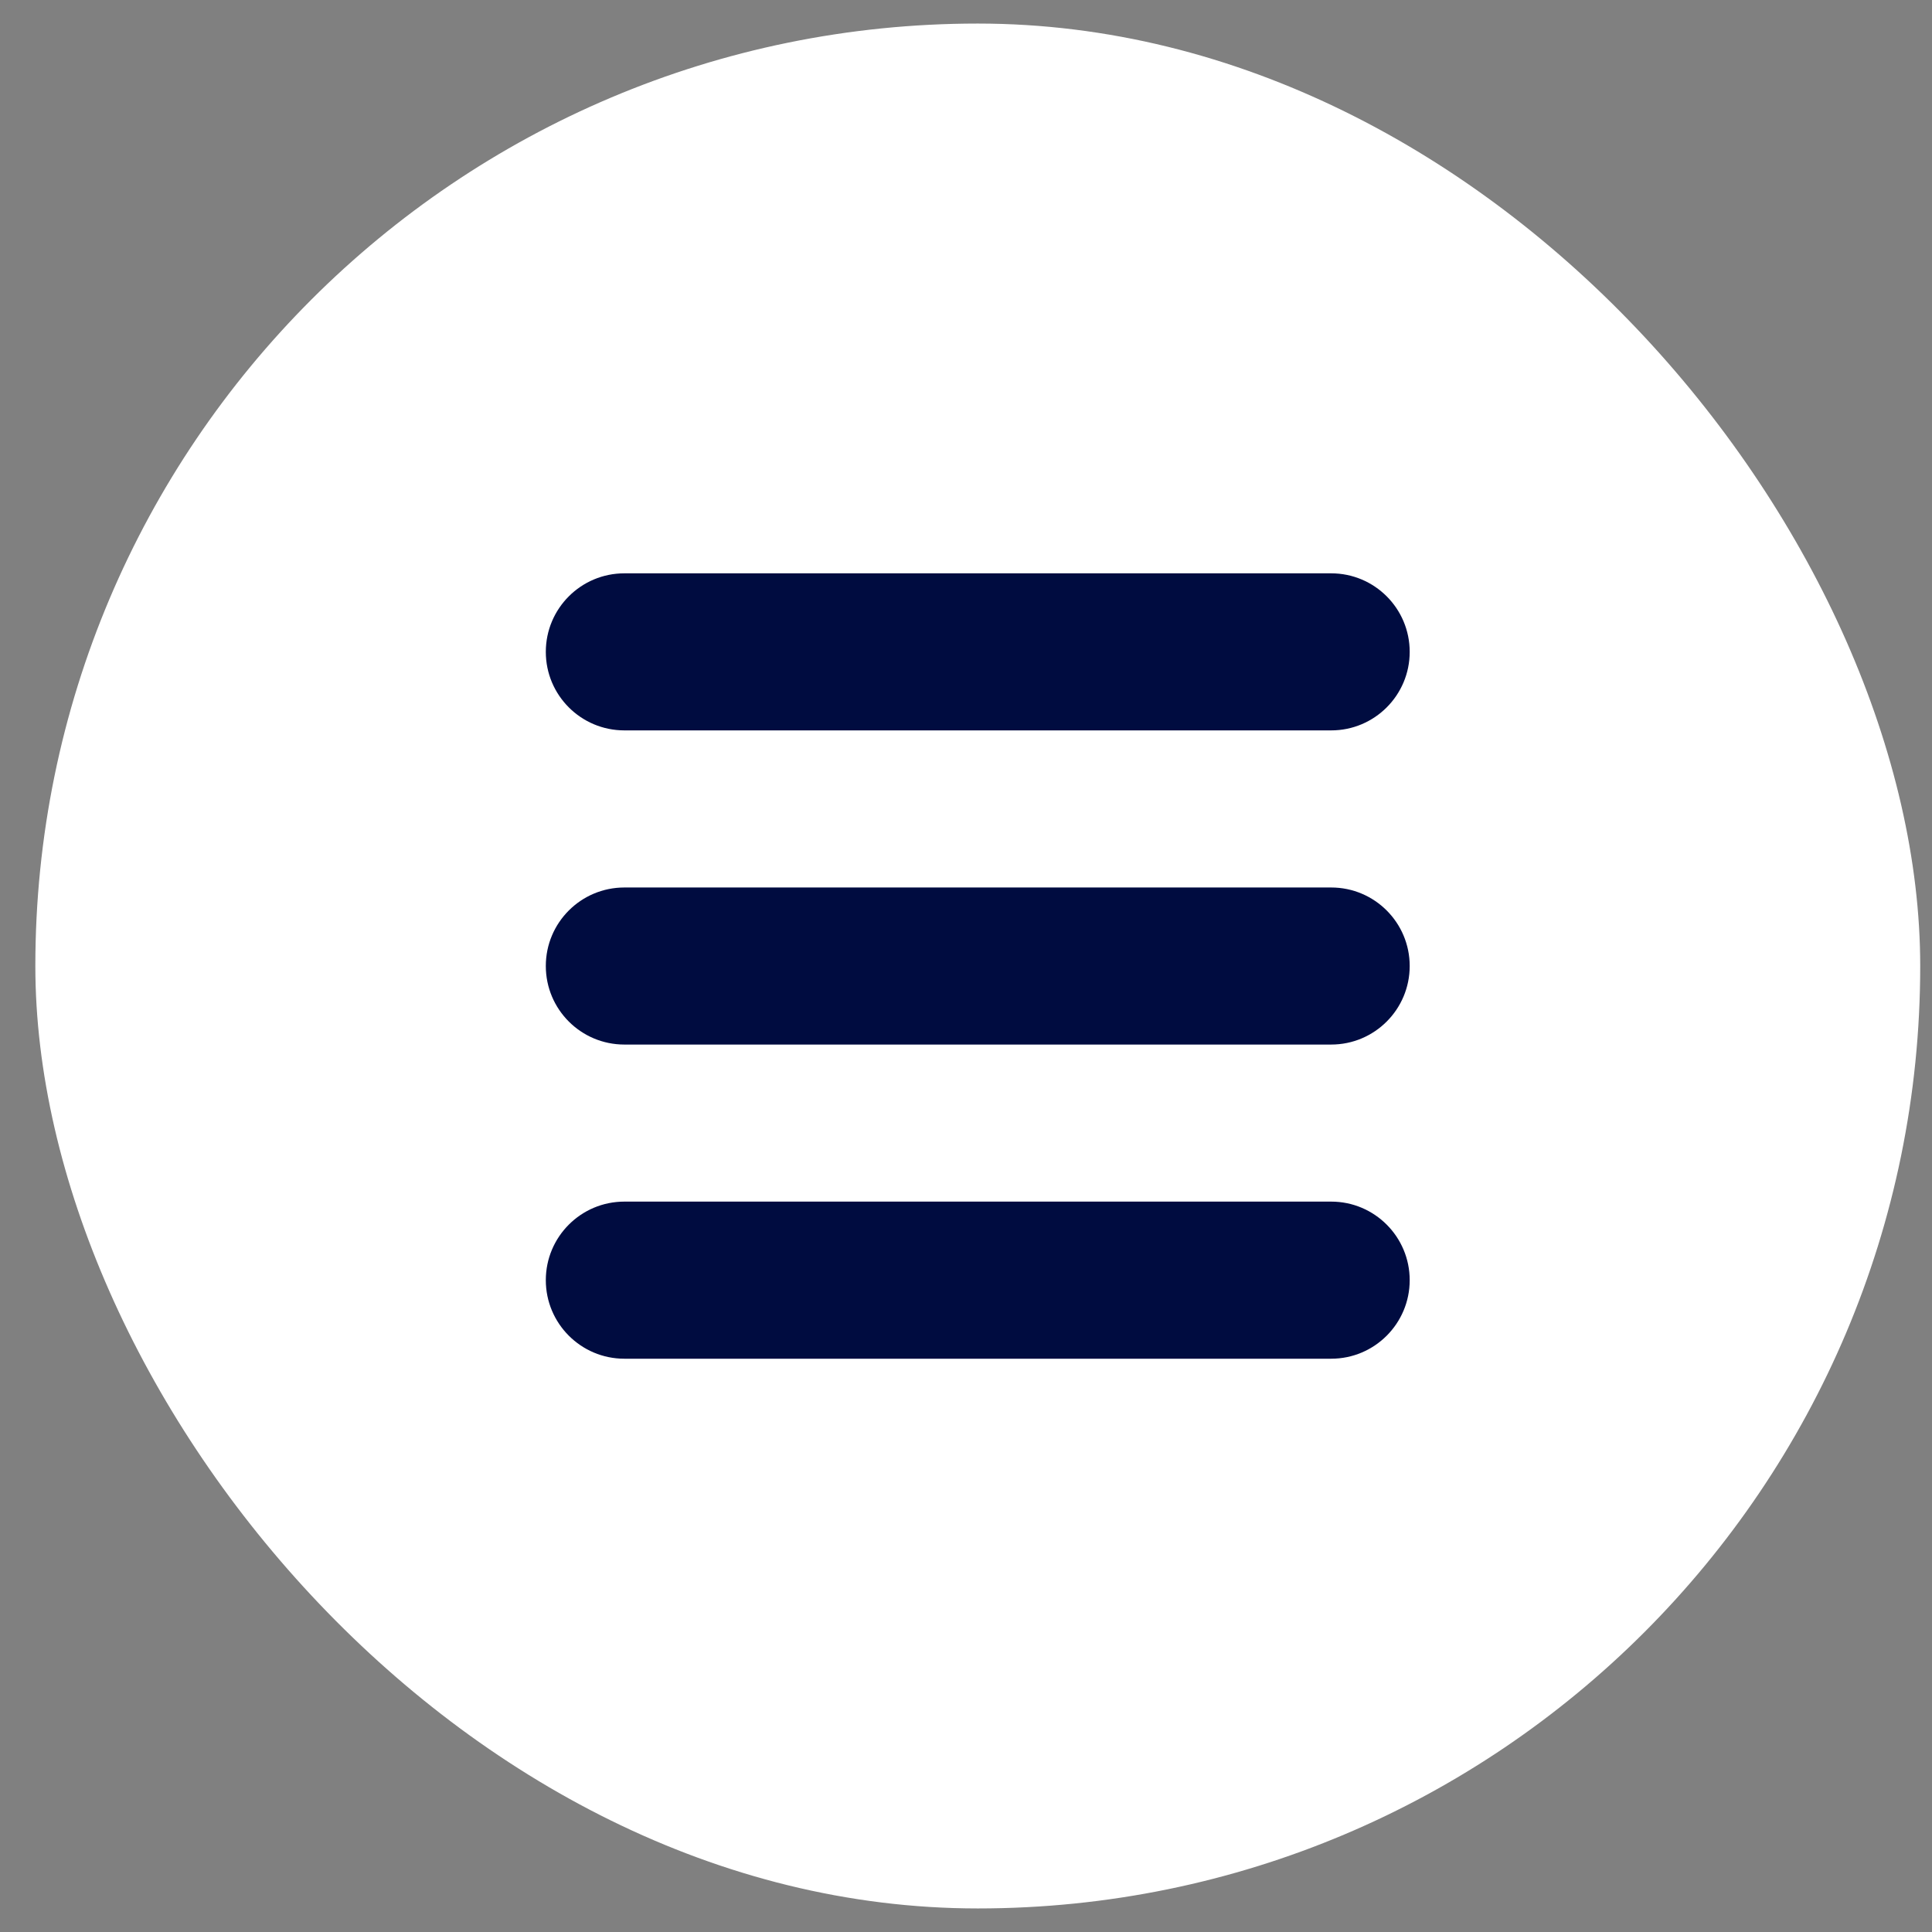 <svg width="41" height="41" viewBox="0 0 41 41" fill="none" xmlns="http://www.w3.org/2000/svg">
<rect x="0" y="0" width="41" height="41" fill="#808080" stroke="none"/>
<rect x="0.75" y="0.5" width="40" height="40" rx="20" fill="white"/>
<path d="M29.916 27.167C29.916 26.247 29.17 25.5 28.25 25.5H13.25C12.329 25.5 11.583 26.247 11.583 27.167C11.583 28.087 12.329 28.834 13.25 28.834H28.25C29.17 28.834 29.916 28.087 29.916 27.167Z" fill="#000C40"/>
<path d="M11.583 20.5C11.583 19.58 12.329 18.834 13.25 18.834H28.25C29.17 18.834 29.916 19.58 29.916 20.5C29.916 21.421 29.17 22.167 28.25 22.167H13.25C12.329 22.167 11.583 21.421 11.583 20.5Z" fill="#000C40"/>
<path d="M13.25 15.5H28.25C29.17 15.5 29.916 14.754 29.916 13.834C29.916 12.913 29.17 12.167 28.25 12.167H13.25C12.329 12.167 11.583 12.913 11.583 13.834C11.583 14.754 12.329 15.5 13.25 15.5Z" fill="#000C40"/>
</svg>
